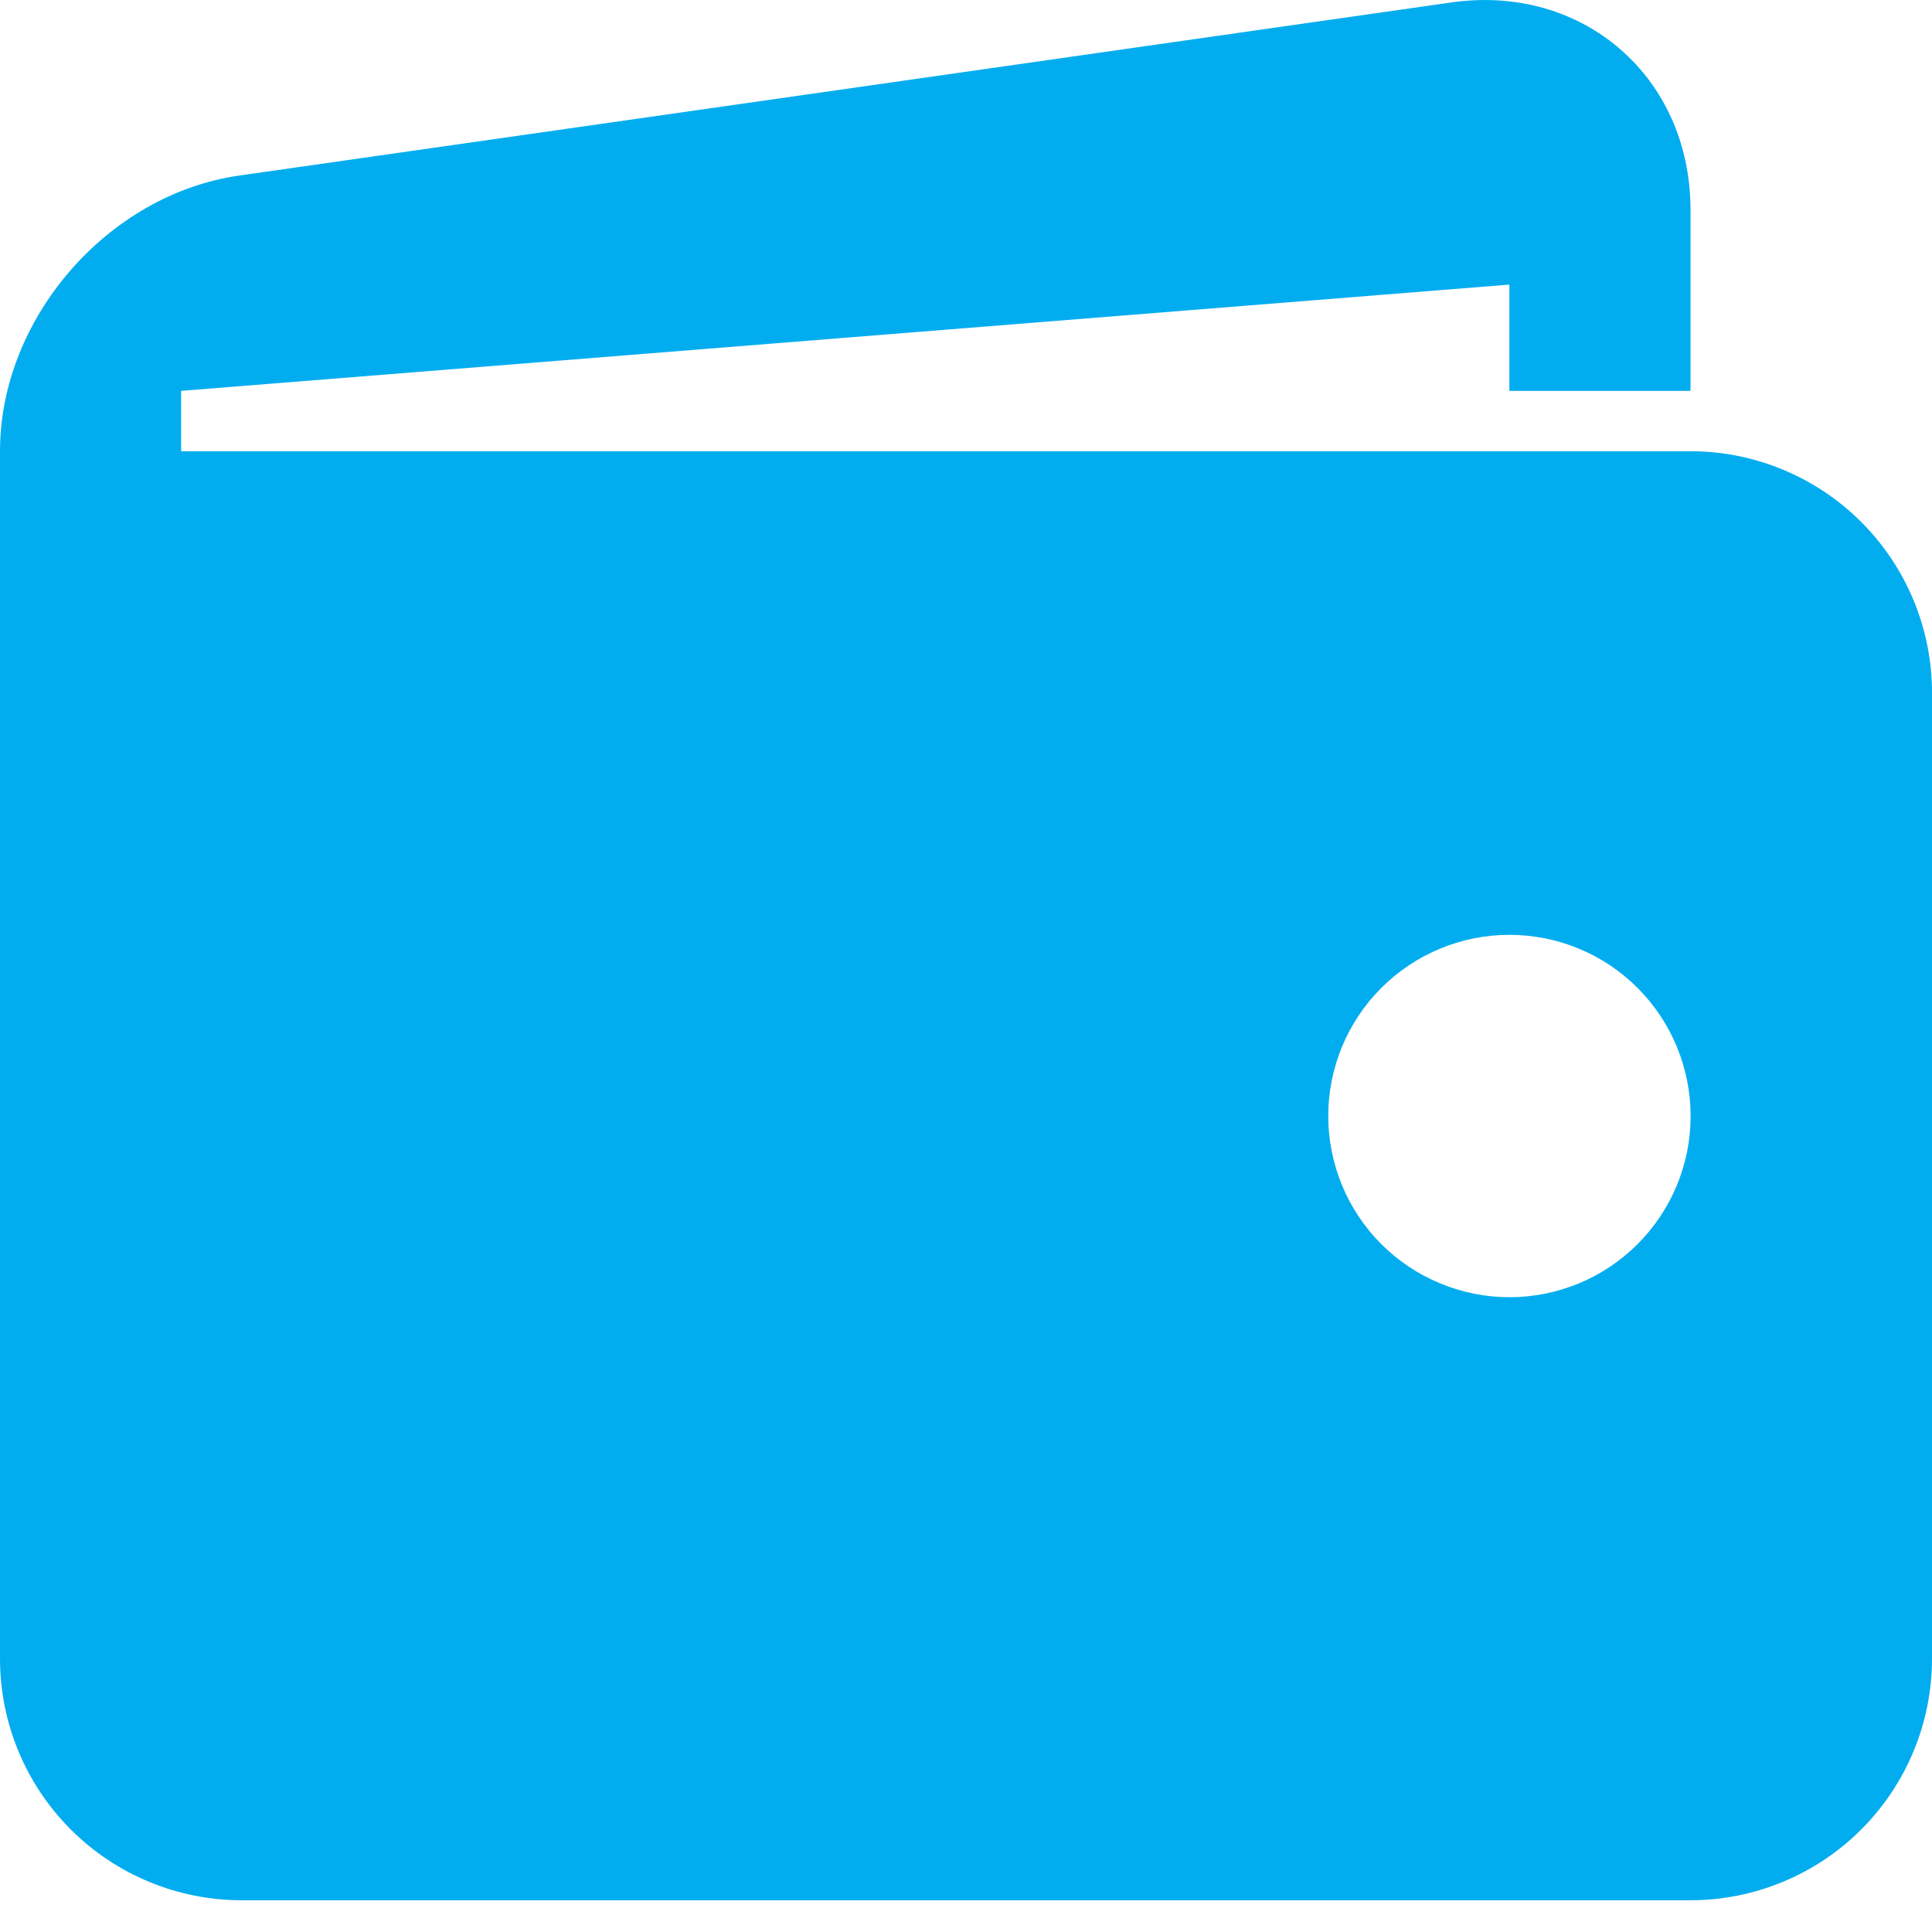 <svg width="16" height="16" viewBox="0 0 16 16" fill="none" xmlns="http://www.w3.org/2000/svg">
<path d="M14 3.737H1.5V3.237L12.5 2.357V3.237H14V1.737C14 0.637 13.109 -0.135 12.021 0.02L1.98 1.454C0.891 1.61 0 2.637 0 3.737V13.737C0 14.267 0.211 14.776 0.586 15.151C0.961 15.526 1.47 15.737 2 15.737H14C14.53 15.737 15.039 15.526 15.414 15.151C15.789 14.776 16 14.267 16 13.737V5.737C16 5.206 15.789 4.698 15.414 4.323C15.039 3.948 14.53 3.737 14 3.737ZM12.5 10.743C12.303 10.743 12.108 10.704 11.926 10.628C11.744 10.553 11.578 10.442 11.439 10.303C11.3 10.164 11.189 9.998 11.114 9.816C11.039 9.634 11 9.439 11 9.242C11 9.045 11.039 8.85 11.114 8.668C11.19 8.486 11.3 8.32 11.44 8.181C11.579 8.042 11.745 7.931 11.927 7.856C12.109 7.78 12.304 7.742 12.501 7.742C12.899 7.742 13.281 7.9 13.562 8.182C13.843 8.463 14.001 8.845 14.001 9.243C14.001 9.641 13.843 10.022 13.561 10.304C13.28 10.585 12.898 10.743 12.5 10.743Z" fill="#01ADEF"/>
</svg>

